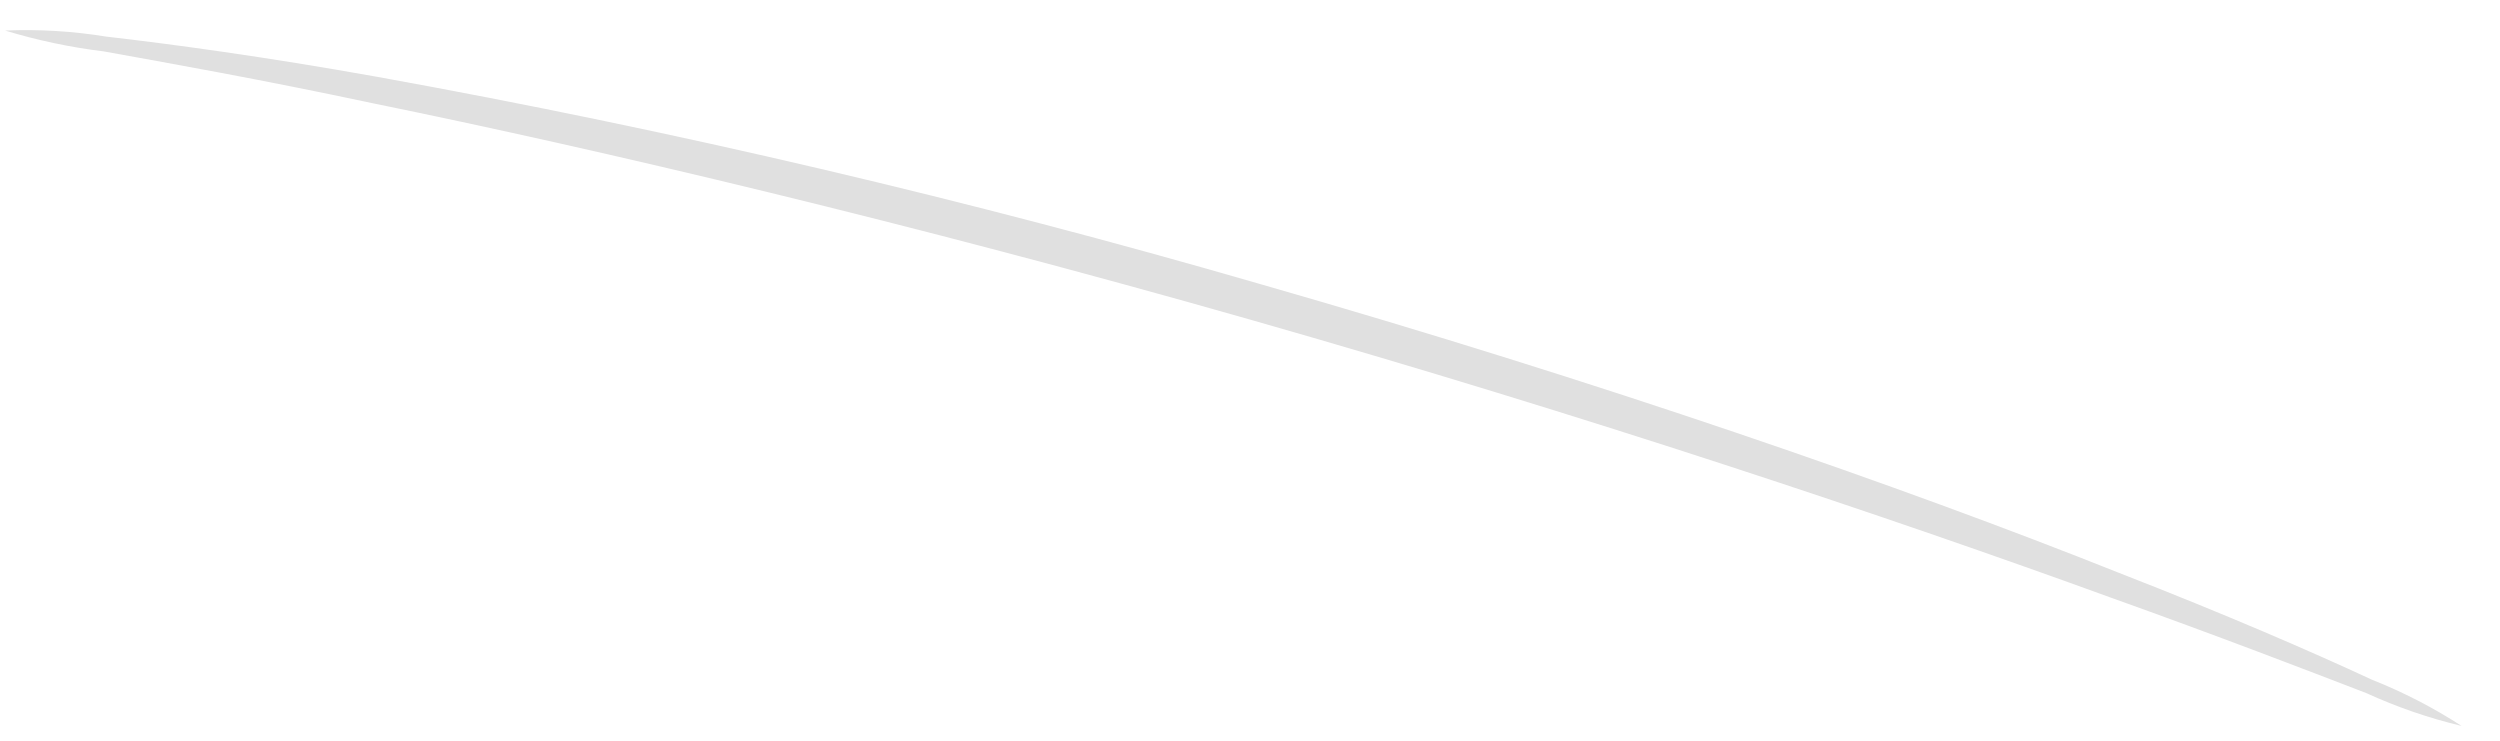 <?xml version="1.0" encoding="UTF-8" standalone="no"?><svg width='54' height='16' viewBox='0 0 54 16' fill='none' xmlns='http://www.w3.org/2000/svg'>
<path d='M0.11 0.66C0.806 0.871 1.518 1.022 2.24 1.11C3.62 1.36 5.61 1.71 8.05 2.23C12.95 3.23 19.66 4.81 26.99 6.9C34.32 8.99 40.87 11.19 45.57 12.9C47.92 13.74 49.81 14.47 51.11 14.97C51.772 15.273 52.462 15.511 53.17 15.68C52.558 15.284 51.908 14.949 51.23 14.68C49.96 14.09 48.1 13.28 45.76 12.37C41.1 10.51 34.56 8.24 27.2 6.13C20.931 4.313 14.573 2.821 8.15 1.66C5.69 1.22 3.68 0.95 2.29 0.79C1.57 0.673 0.839 0.629 0.11 0.66Z' fill='#E0E0E0'/>
</svg>
